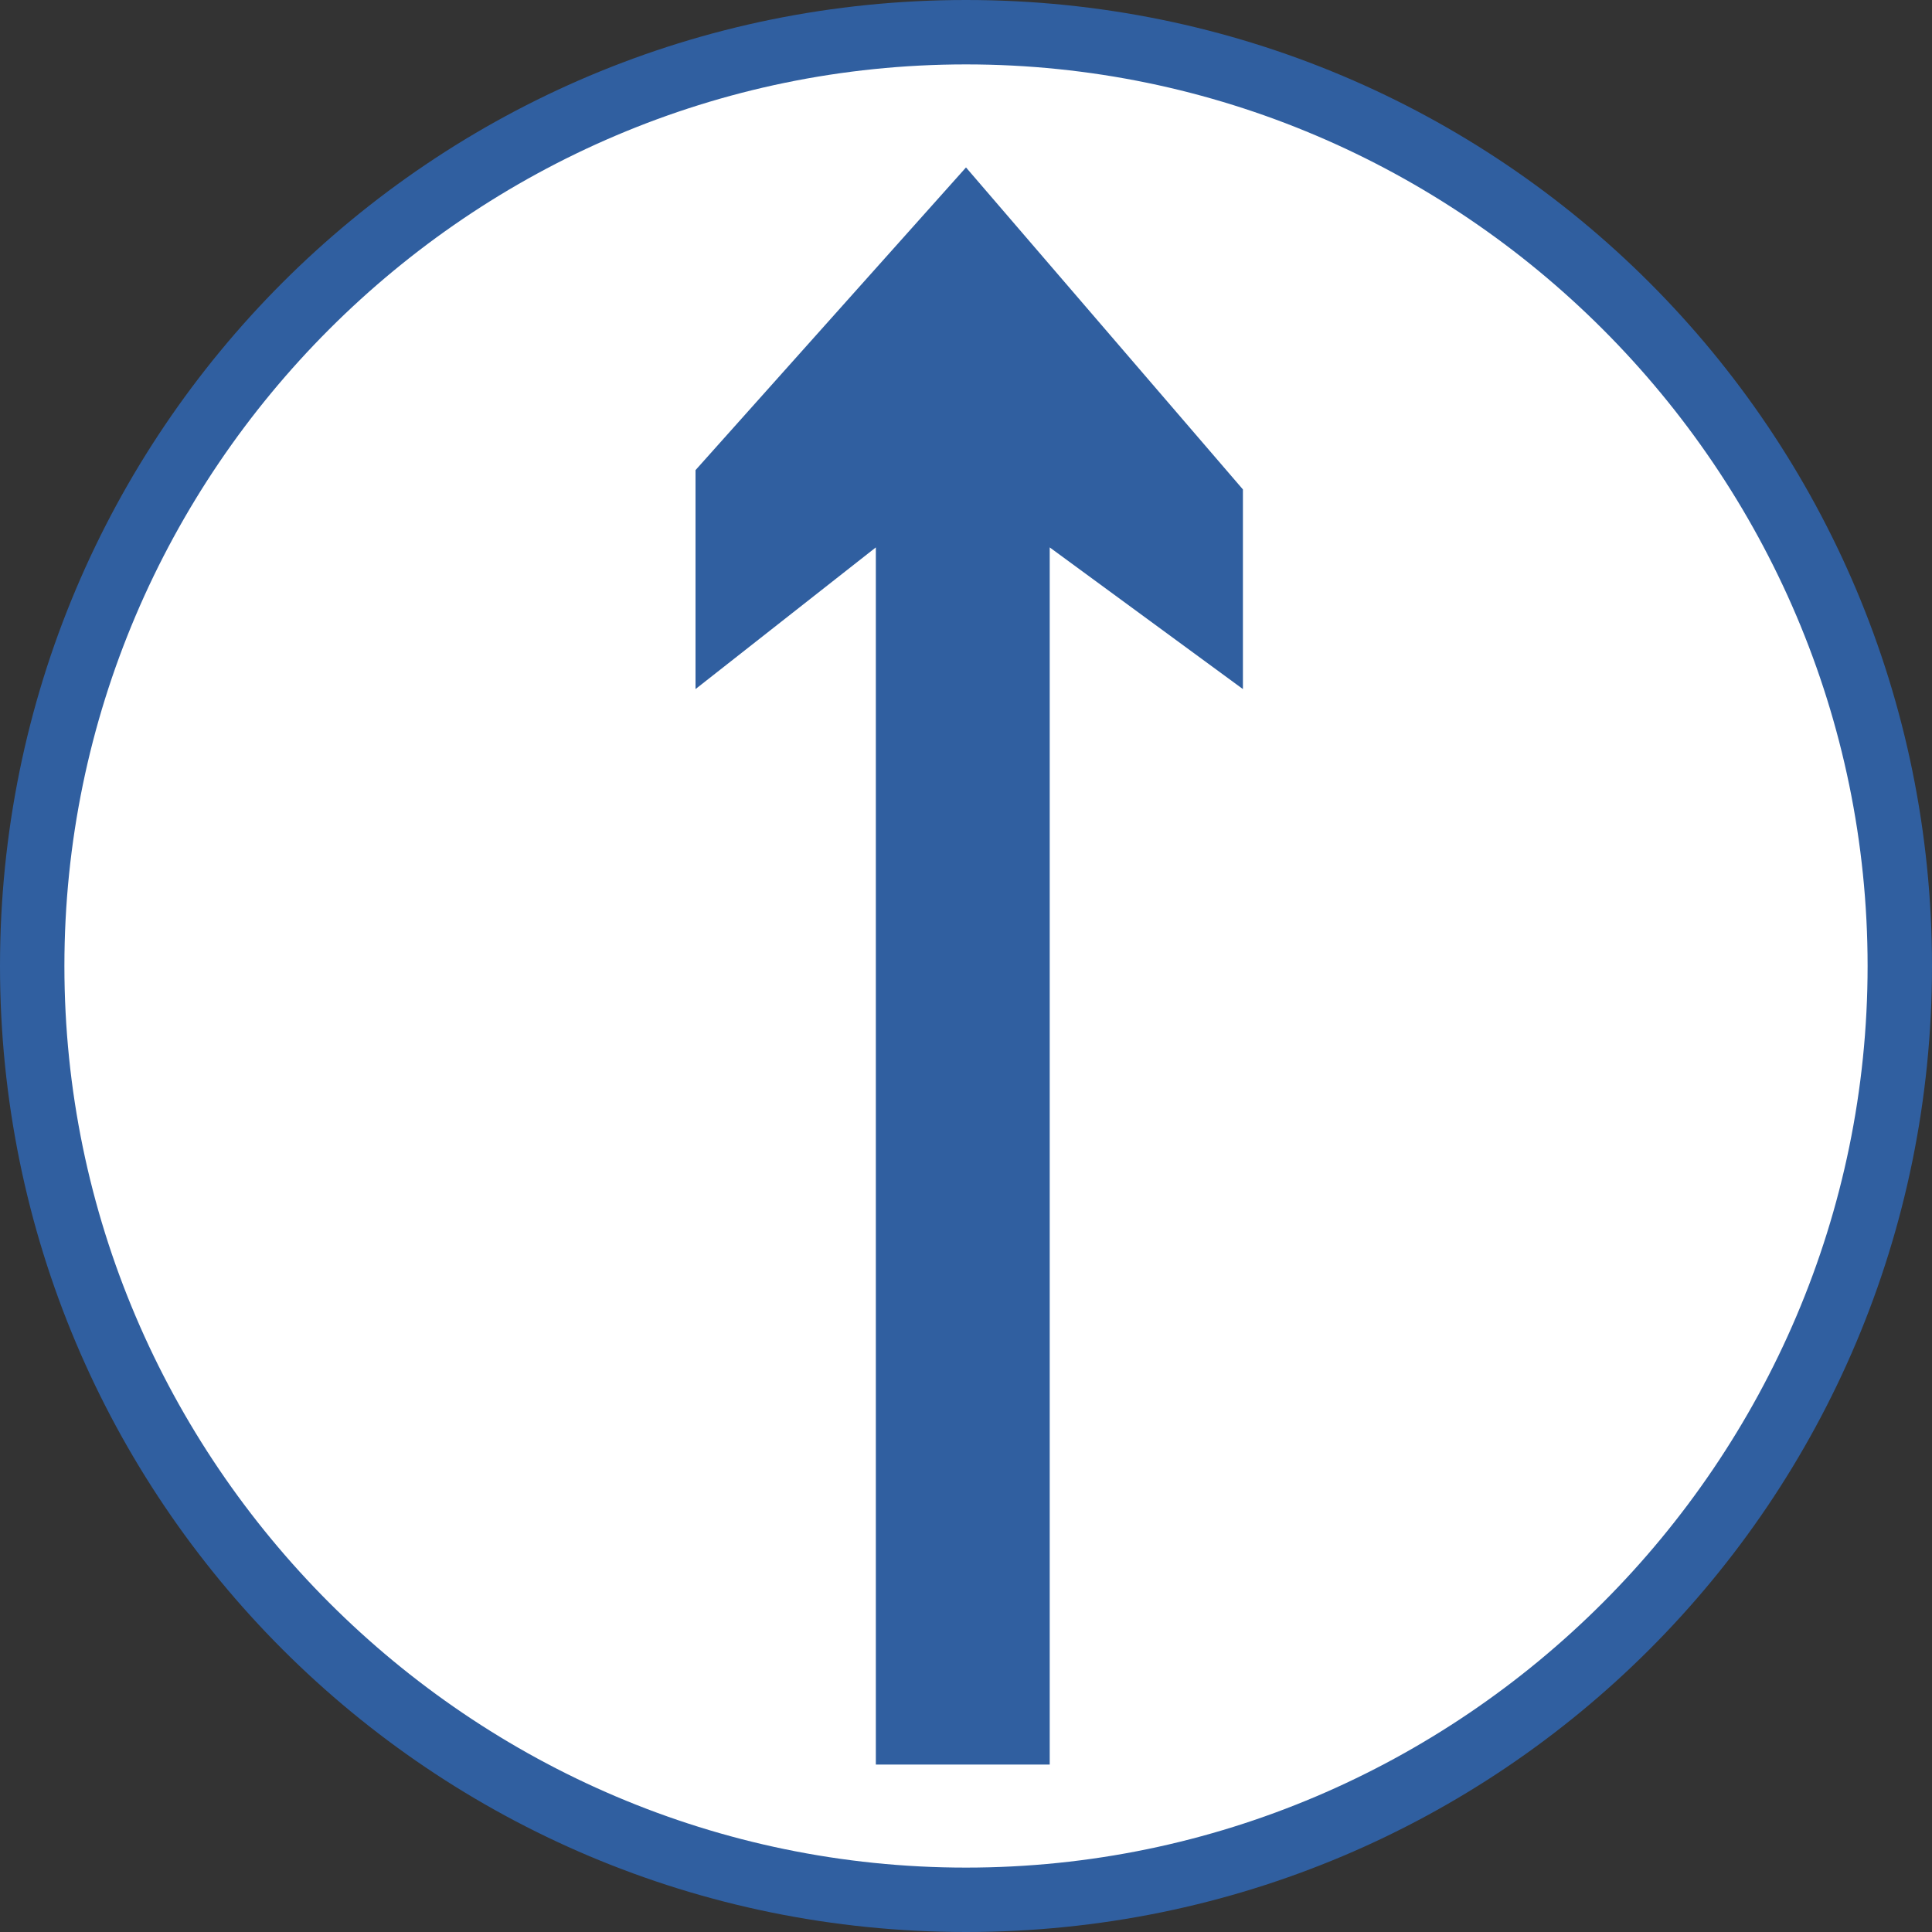 <?xml version="1.0" encoding="utf-8"?>
<!-- Generator: Adobe Illustrator 21.0.0, SVG Export Plug-In . SVG Version: 6.00 Build 0)  -->
<svg version="1.1" id="Layer_1" xmlns="http://www.w3.org/2000/svg" xmlns:xlink="http://www.w3.org/1999/xlink" x="0px" y="0px"
	 width="30px" height="30px" viewBox="0 0 30 30" enable-background="new 0 0 30 30" xml:space="preserve">
<rect x="0" y="0" width="30" height="30" fill="#333333" stroke="none"/>
<g>
	<g id="XMLID_2312_">
		<path id="XMLID_2333_" fill="#FFFFFF" d="M15,29.5C7,29.5,0.5,23,0.5,15S7,0.5,15,0.5S29.5,7,29.5,15S23,29.5,15,29.5z"/>
		<g id="XMLID_2317_">
			<path id="XMLID_2321_" fill="#305FA0" d="M15,1c7.7,0,14,6.3,14,14s-6.3,14-14,14S1,22.7,1,15S7.3,1,15,1 M15,0C6.7,0,0,6.7,0,15
				s6.7,15,15,15s15-6.7,15-15S23.3,0,15,0L15,0z"/>
		</g>
	</g>
	<path id="XMLID_2308_" d="M14.9,14.9"/>
	<polygon id="XMLID_2255_" fill="#305FA0" points="13.6,27.4 16.3,27.4 16.3,8.5 19.3,10.7 19.3,7.6 15,2.6 10.8,7.3 10.8,10.7 
		13.6,8.5 	"/>
</g>
</svg>
